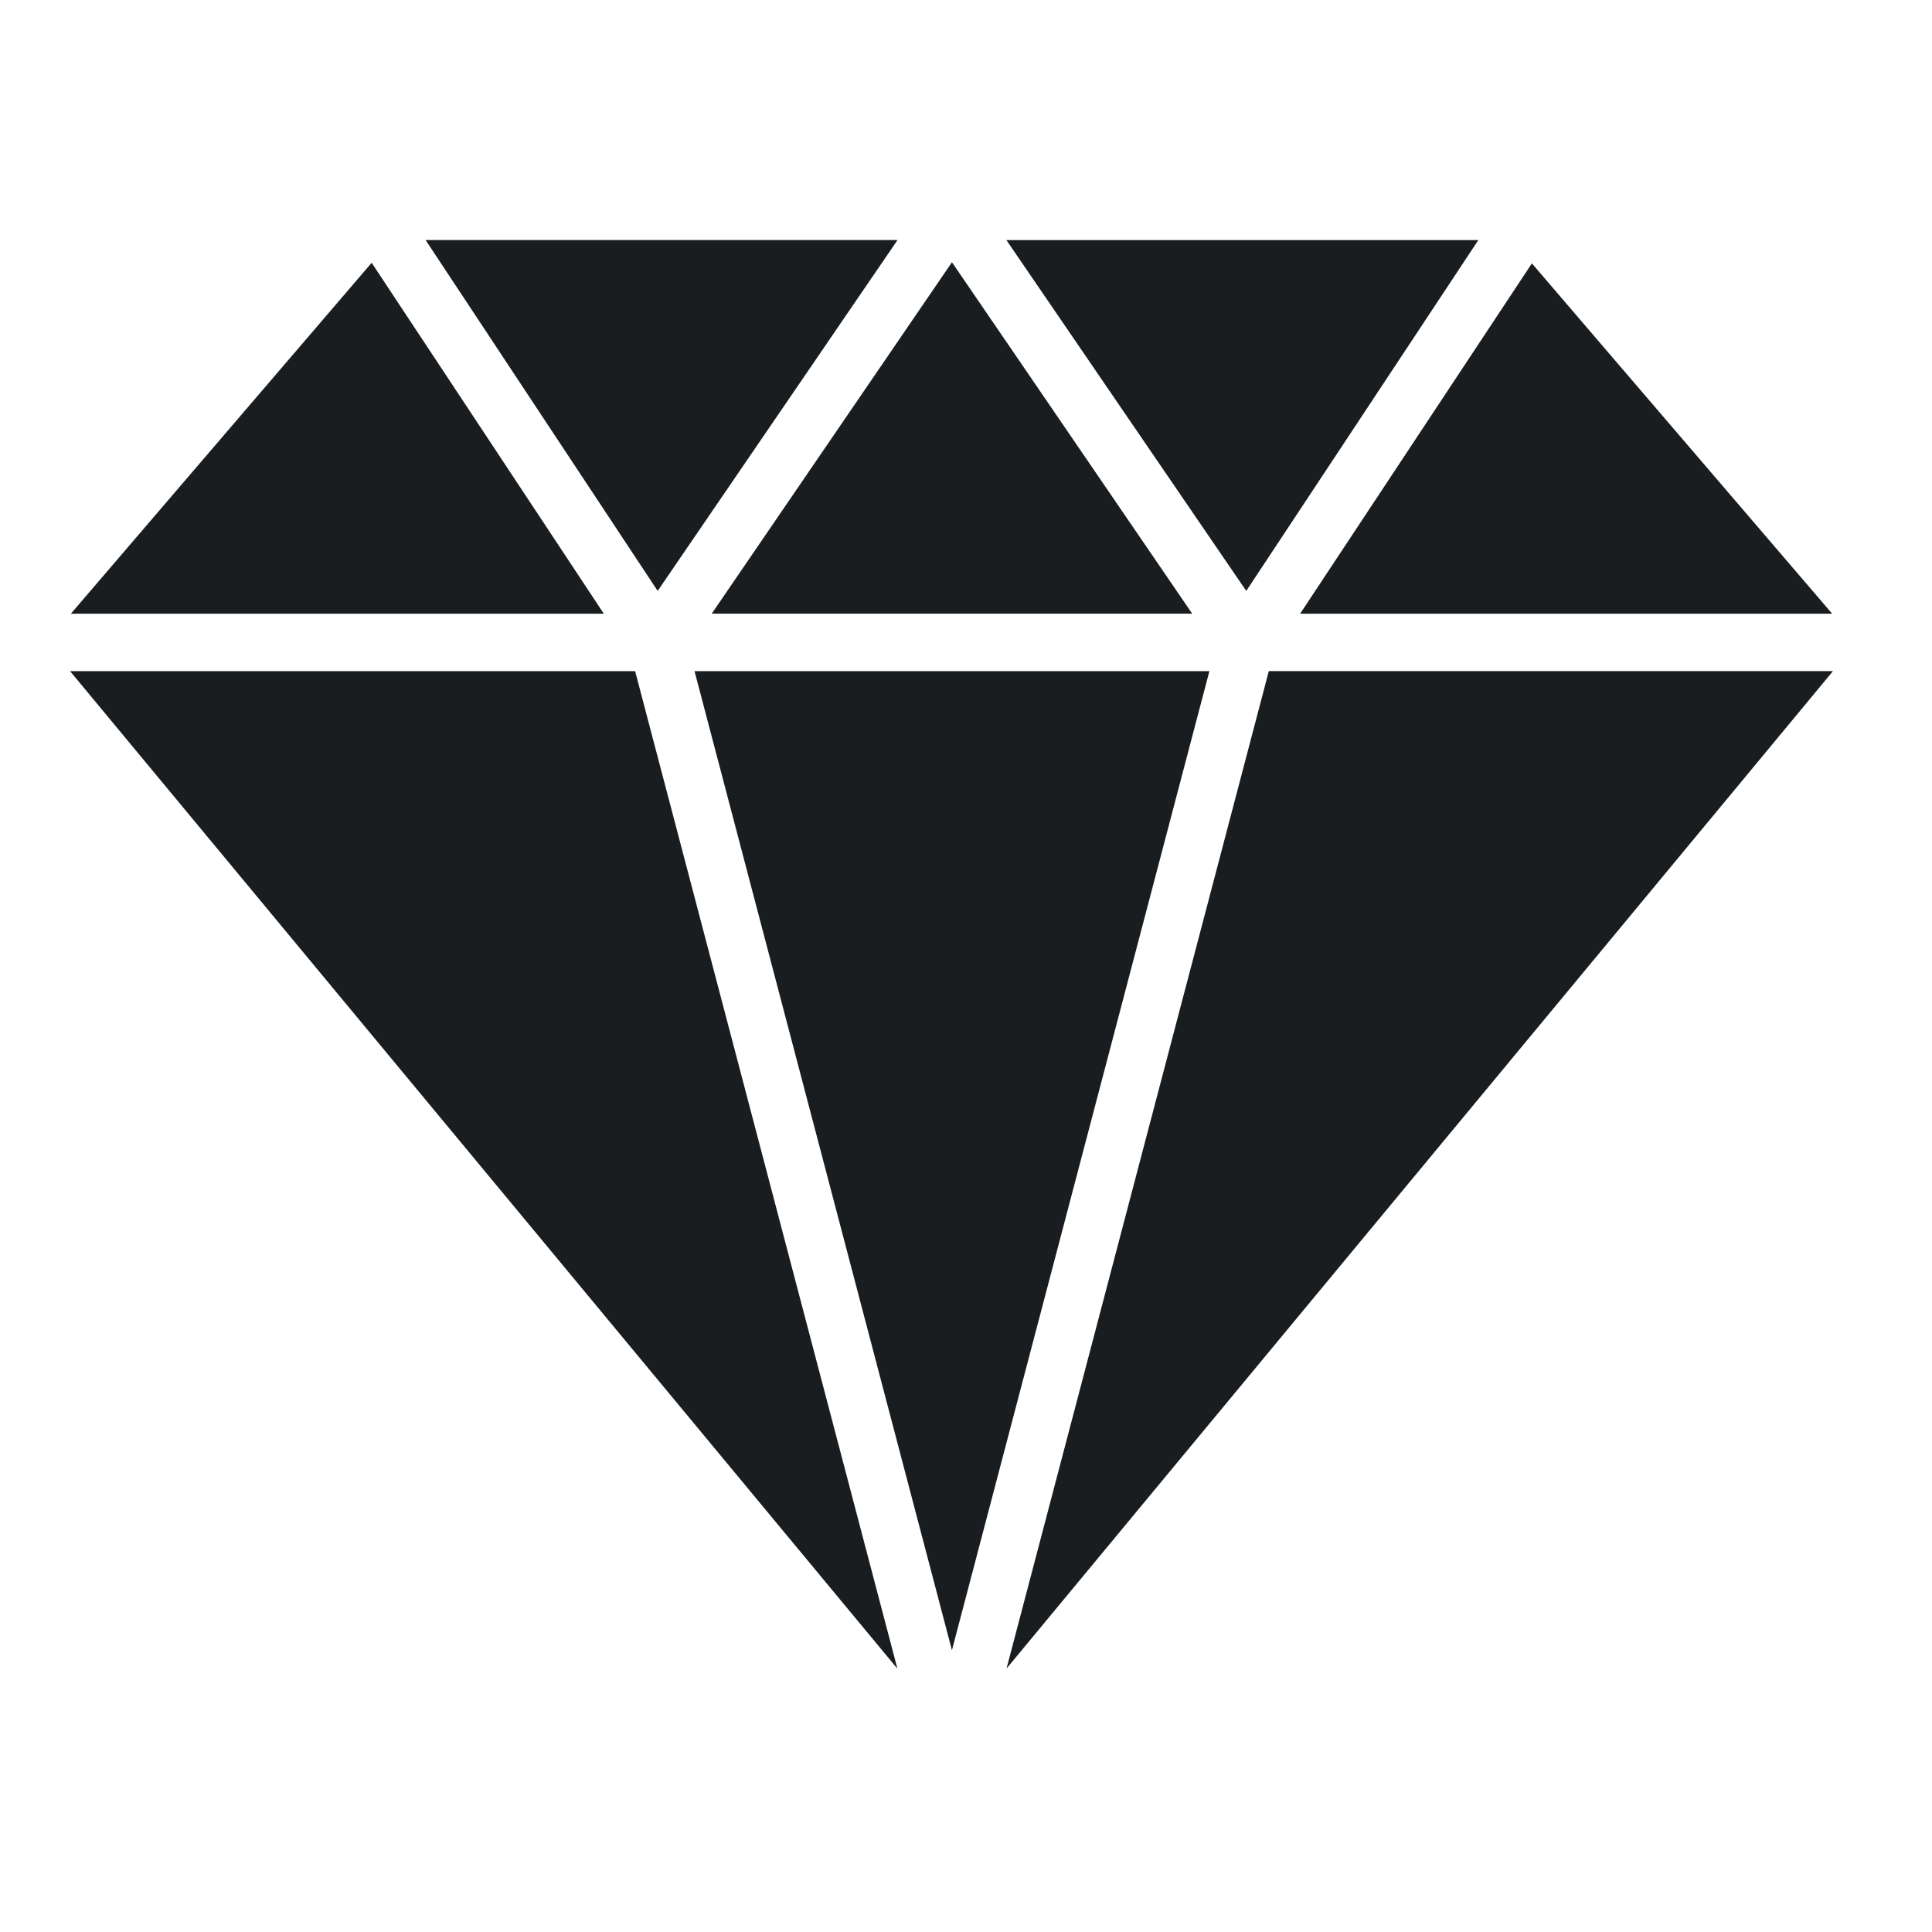 <svg xmlns="http://www.w3.org/2000/svg" viewBox="0 0 16 16"><g transform="translate(-71.09-24.1)"><path d="m333.23 39.545l-54.916 83.02-56.76-83.02h111.68m-63.64 102h-121.83l60.908 231.67 60.921-231.67m-117.76-13.6h113.69l-56.847-83.15-56.841 83.15m-12.79-5.385l56.753-83.02h-111.67l54.917 83.02m56.725 255.02l-62.06-236.03h-133.7l195.76 236.03m-195.57-249.63h126.1l-54.931-83.03-71.17 83.03m345.7-82.89l-54.836 82.89h125.88l-71.05-82.89zm-62.25 96.48l-62.06 236.01 195.55-236.01h-133.48" transform="matrix(.035 0 0 .035 71.67 24.704)" fill="#1A1D20"/></g></svg>